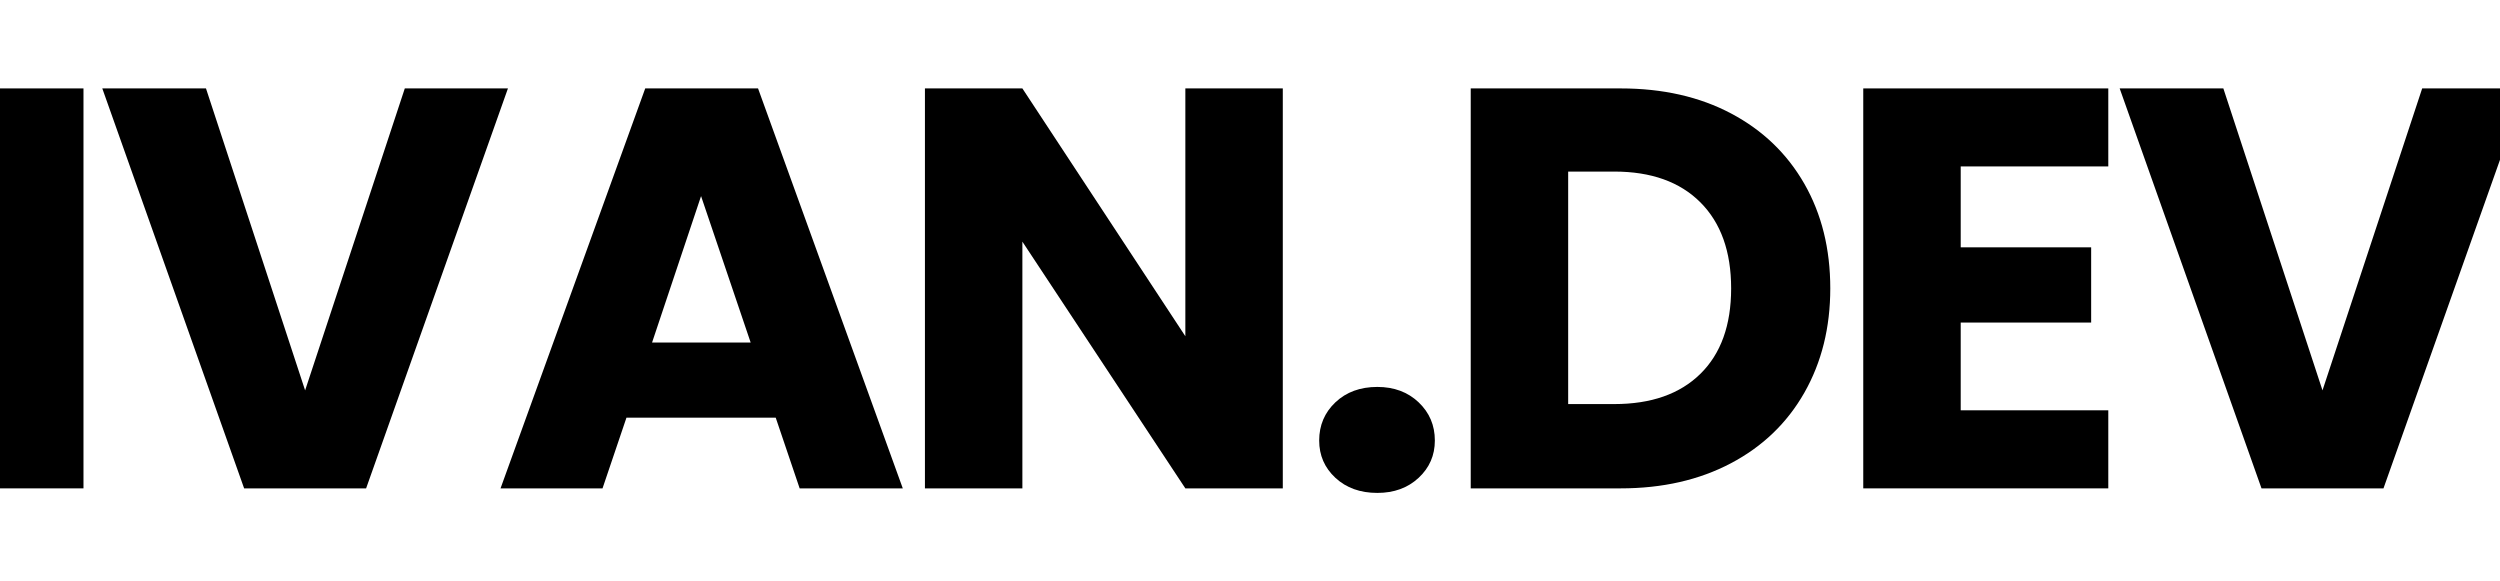<svg xmlns="http://www.w3.org/2000/svg" xmlns:xlink="http://www.w3.org/1999/xlink" width="860" zoomAndPan="magnify" viewBox="0 0 645 150" height="200" preserveAspectRatio="xMidYMid meet" version="1.0"><defs><g/></defs><g fill="#000000" fill-opacity="1"><g transform="translate(-12.712, 126)"><g><path d="M 34.25 -103.188 L 34.25 0 L 9.109 0 L 9.109 -103.188 Z M 34.25 -103.188 "/></g></g></g><g fill="#000000" fill-opacity="1"><g transform="translate(25.064, 126)"><g><path d="M 105.984 -103.188 L 69.391 0 L 37.922 0 L 1.328 -103.188 L 28.078 -103.188 L 53.656 -25.281 L 79.375 -103.188 Z M 105.984 -103.188 "/></g></g></g><g fill="#000000" fill-opacity="1"><g transform="translate(126.779, 126)"><g><path d="M 73.359 -18.234 L 34.844 -18.234 L 28.672 0 L 2.359 0 L 39.688 -103.188 L 68.797 -103.188 L 106.141 0 L 79.531 0 Z M 66.891 -37.625 L 54.094 -75.406 L 41.453 -37.625 Z M 66.891 -37.625 "/></g></g></g><g fill="#000000" fill-opacity="1"><g transform="translate(229.524, 126)"><g><path d="M 101.438 0 L 76.297 0 L 34.25 -63.656 L 34.25 0 L 9.109 0 L 9.109 -103.188 L 34.25 -103.188 L 76.297 -39.25 L 76.297 -103.188 L 101.438 -103.188 Z M 101.438 0 "/></g></g></g><g fill="#000000" fill-opacity="1"><g transform="translate(334.473, 126)"><g><path d="M 20.875 1.172 C 16.469 1.172 12.863 -0.125 10.062 -2.719 C 7.27 -5.312 5.875 -8.52 5.875 -12.344 C 5.875 -16.27 7.27 -19.555 10.062 -22.203 C 12.863 -24.848 16.469 -26.172 20.875 -26.172 C 25.188 -26.172 28.738 -24.848 31.531 -22.203 C 34.32 -19.555 35.719 -16.27 35.719 -12.344 C 35.719 -8.52 34.32 -5.312 31.531 -2.719 C 28.738 -0.125 25.188 1.172 20.875 1.172 Z M 20.875 1.172 "/></g></g></g><g fill="#000000" fill-opacity="1"><g transform="translate(370.338, 126)"><g><path d="M 47.781 -103.188 C 58.656 -103.188 68.16 -101.031 76.297 -96.719 C 84.43 -92.414 90.727 -86.367 95.188 -78.578 C 99.645 -70.785 101.875 -61.789 101.875 -51.594 C 101.875 -41.5 99.645 -32.531 95.188 -24.688 C 90.727 -16.852 84.406 -10.781 76.219 -6.469 C 68.031 -2.156 58.551 0 47.781 0 L 9.109 0 L 9.109 -103.188 Z M 46.156 -21.75 C 55.664 -21.75 63.066 -24.348 68.359 -29.547 C 73.648 -34.742 76.297 -42.094 76.297 -51.594 C 76.297 -61.102 73.648 -68.504 68.359 -73.797 C 63.066 -79.086 55.664 -81.734 46.156 -81.734 L 34.25 -81.734 L 34.25 -21.75 Z M 46.156 -21.75 "/></g></g></g><g fill="#000000" fill-opacity="1"><g transform="translate(471.612, 126)"><g><path d="M 34.25 -83.062 L 34.25 -62.188 L 67.906 -62.188 L 67.906 -42.781 L 34.25 -42.781 L 34.25 -20.141 L 72.328 -20.141 L 72.328 0 L 9.109 0 L 9.109 -103.188 L 72.328 -103.188 L 72.328 -83.062 Z M 34.25 -83.062 "/></g></g></g><g fill="#000000" fill-opacity="1"><g transform="translate(545.547, 126)"><g><path d="M 105.984 -103.188 L 69.391 0 L 37.922 0 L 1.328 -103.188 L 28.078 -103.188 L 53.656 -25.281 L 79.375 -103.188 Z M 105.984 -103.188 "/></g></g></g></svg>